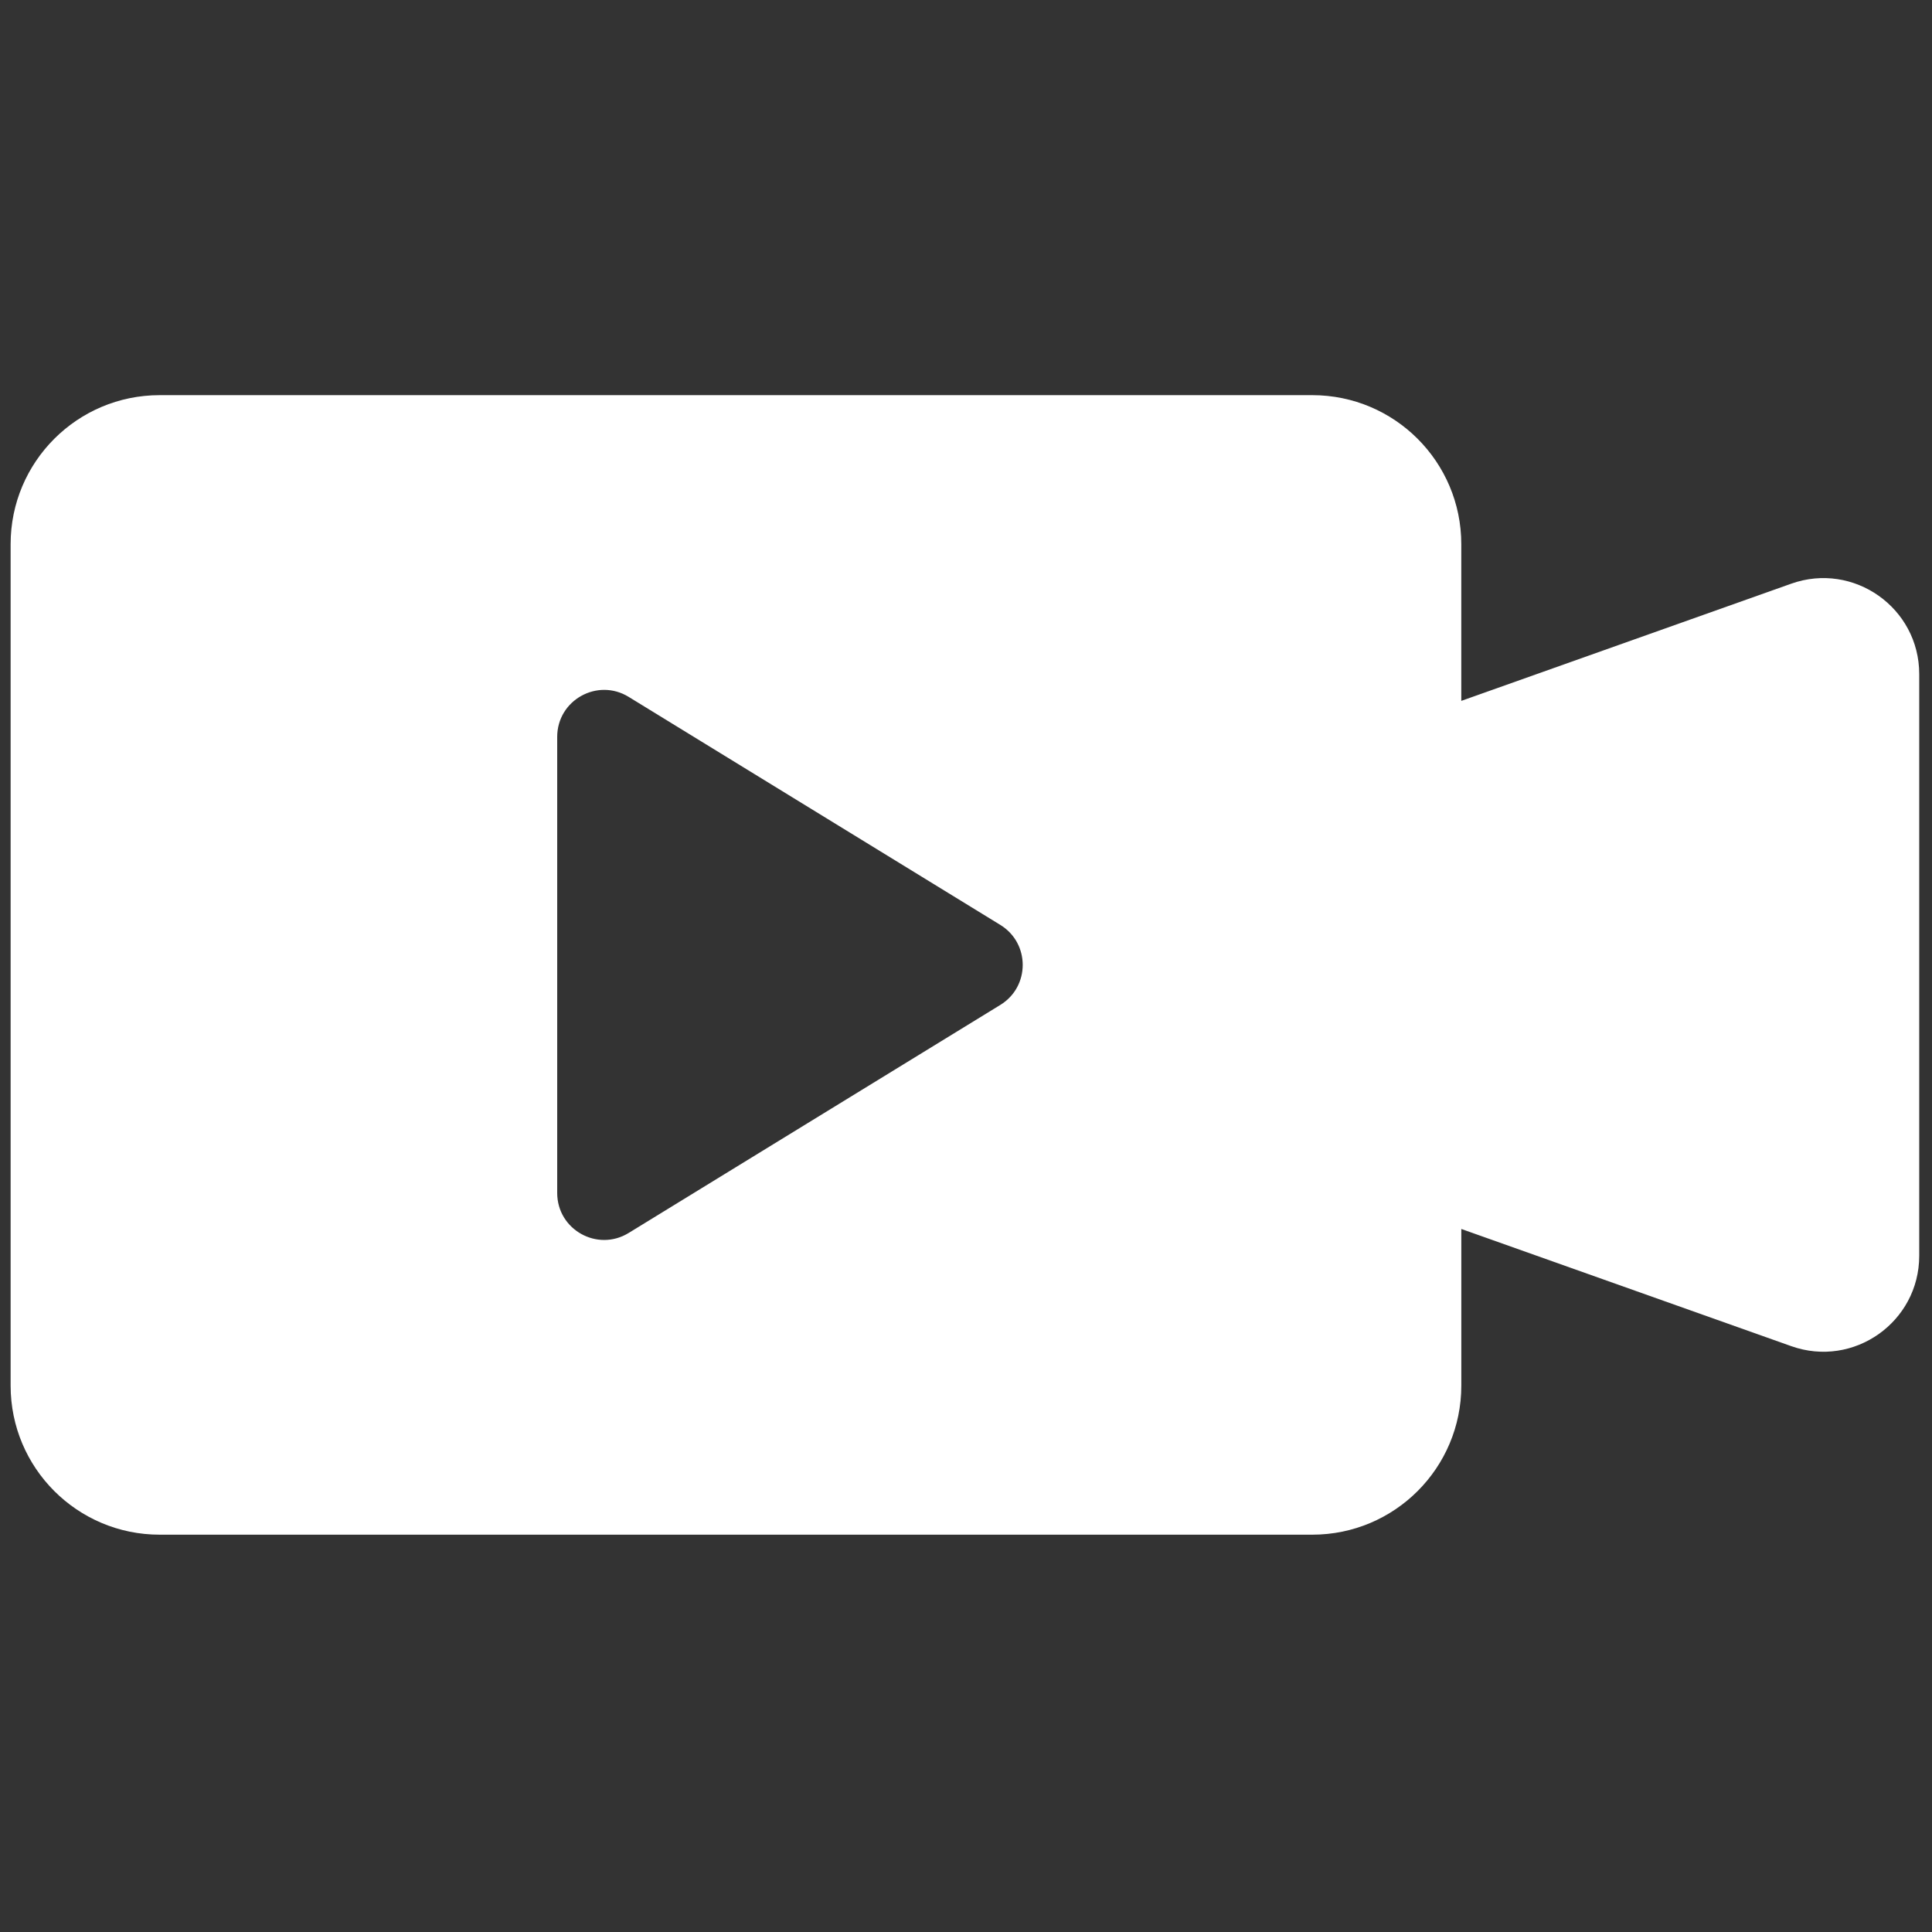 <svg xmlns="http://www.w3.org/2000/svg" xmlns:xlink="http://www.w3.org/1999/xlink" version="1.1" width="256" height="256" viewBox="0 0 256 256" xml:space="preserve">

<rect x="0" y="0" width="256" height="256" fill="#333333" stroke="none"/>

<defs>
</defs>
<g style="stroke: none; stroke-width: 0; stroke-dasharray: none; stroke-linecap: butt; stroke-linejoin: miter; stroke-miterlimit: 10; fill: none; fill-rule: nonzero; opacity: 1;" transform="translate(1.407 1.407) scale(2.81 2.81)" >
	<path d="M 83.964 27.023 l -15.558 5.526 V 25.16 c 0 -3.881 -3.146 -7.027 -7.027 -7.027 H 7.027 C 3.146 18.133 0 21.279 0 25.16 V 64.84 c 0 3.881 3.146 7.027 7.027 7.027 H 61.38 c 3.881 0 7.027 -3.146 7.027 -7.027 v -7.389 l 15.558 5.526 C 86.908 64.022 90 61.839 90 58.715 V 31.285 C 90 28.161 86.908 25.978 83.964 27.023 z M 46.67 46.886 L 29.143 57.64 c -1.474 0.904 -3.369 -0.156 -3.369 -1.886 V 34.246 c 0 -1.729 1.895 -2.79 3.369 -1.886 L 46.67 43.114 C 48.077 43.978 48.077 46.022 46.67 46.886 z" style="stroke: none; stroke-width: 1; stroke-dasharray: none; stroke-linecap: butt; stroke-linejoin: miter; stroke-miterlimit: 10; fill: #fff; fill-rule: nonzero; opacity: 1;" transform=" matrix(1 0 0 1 0 0) " stroke-linecap="round" />
</g>
</svg>
